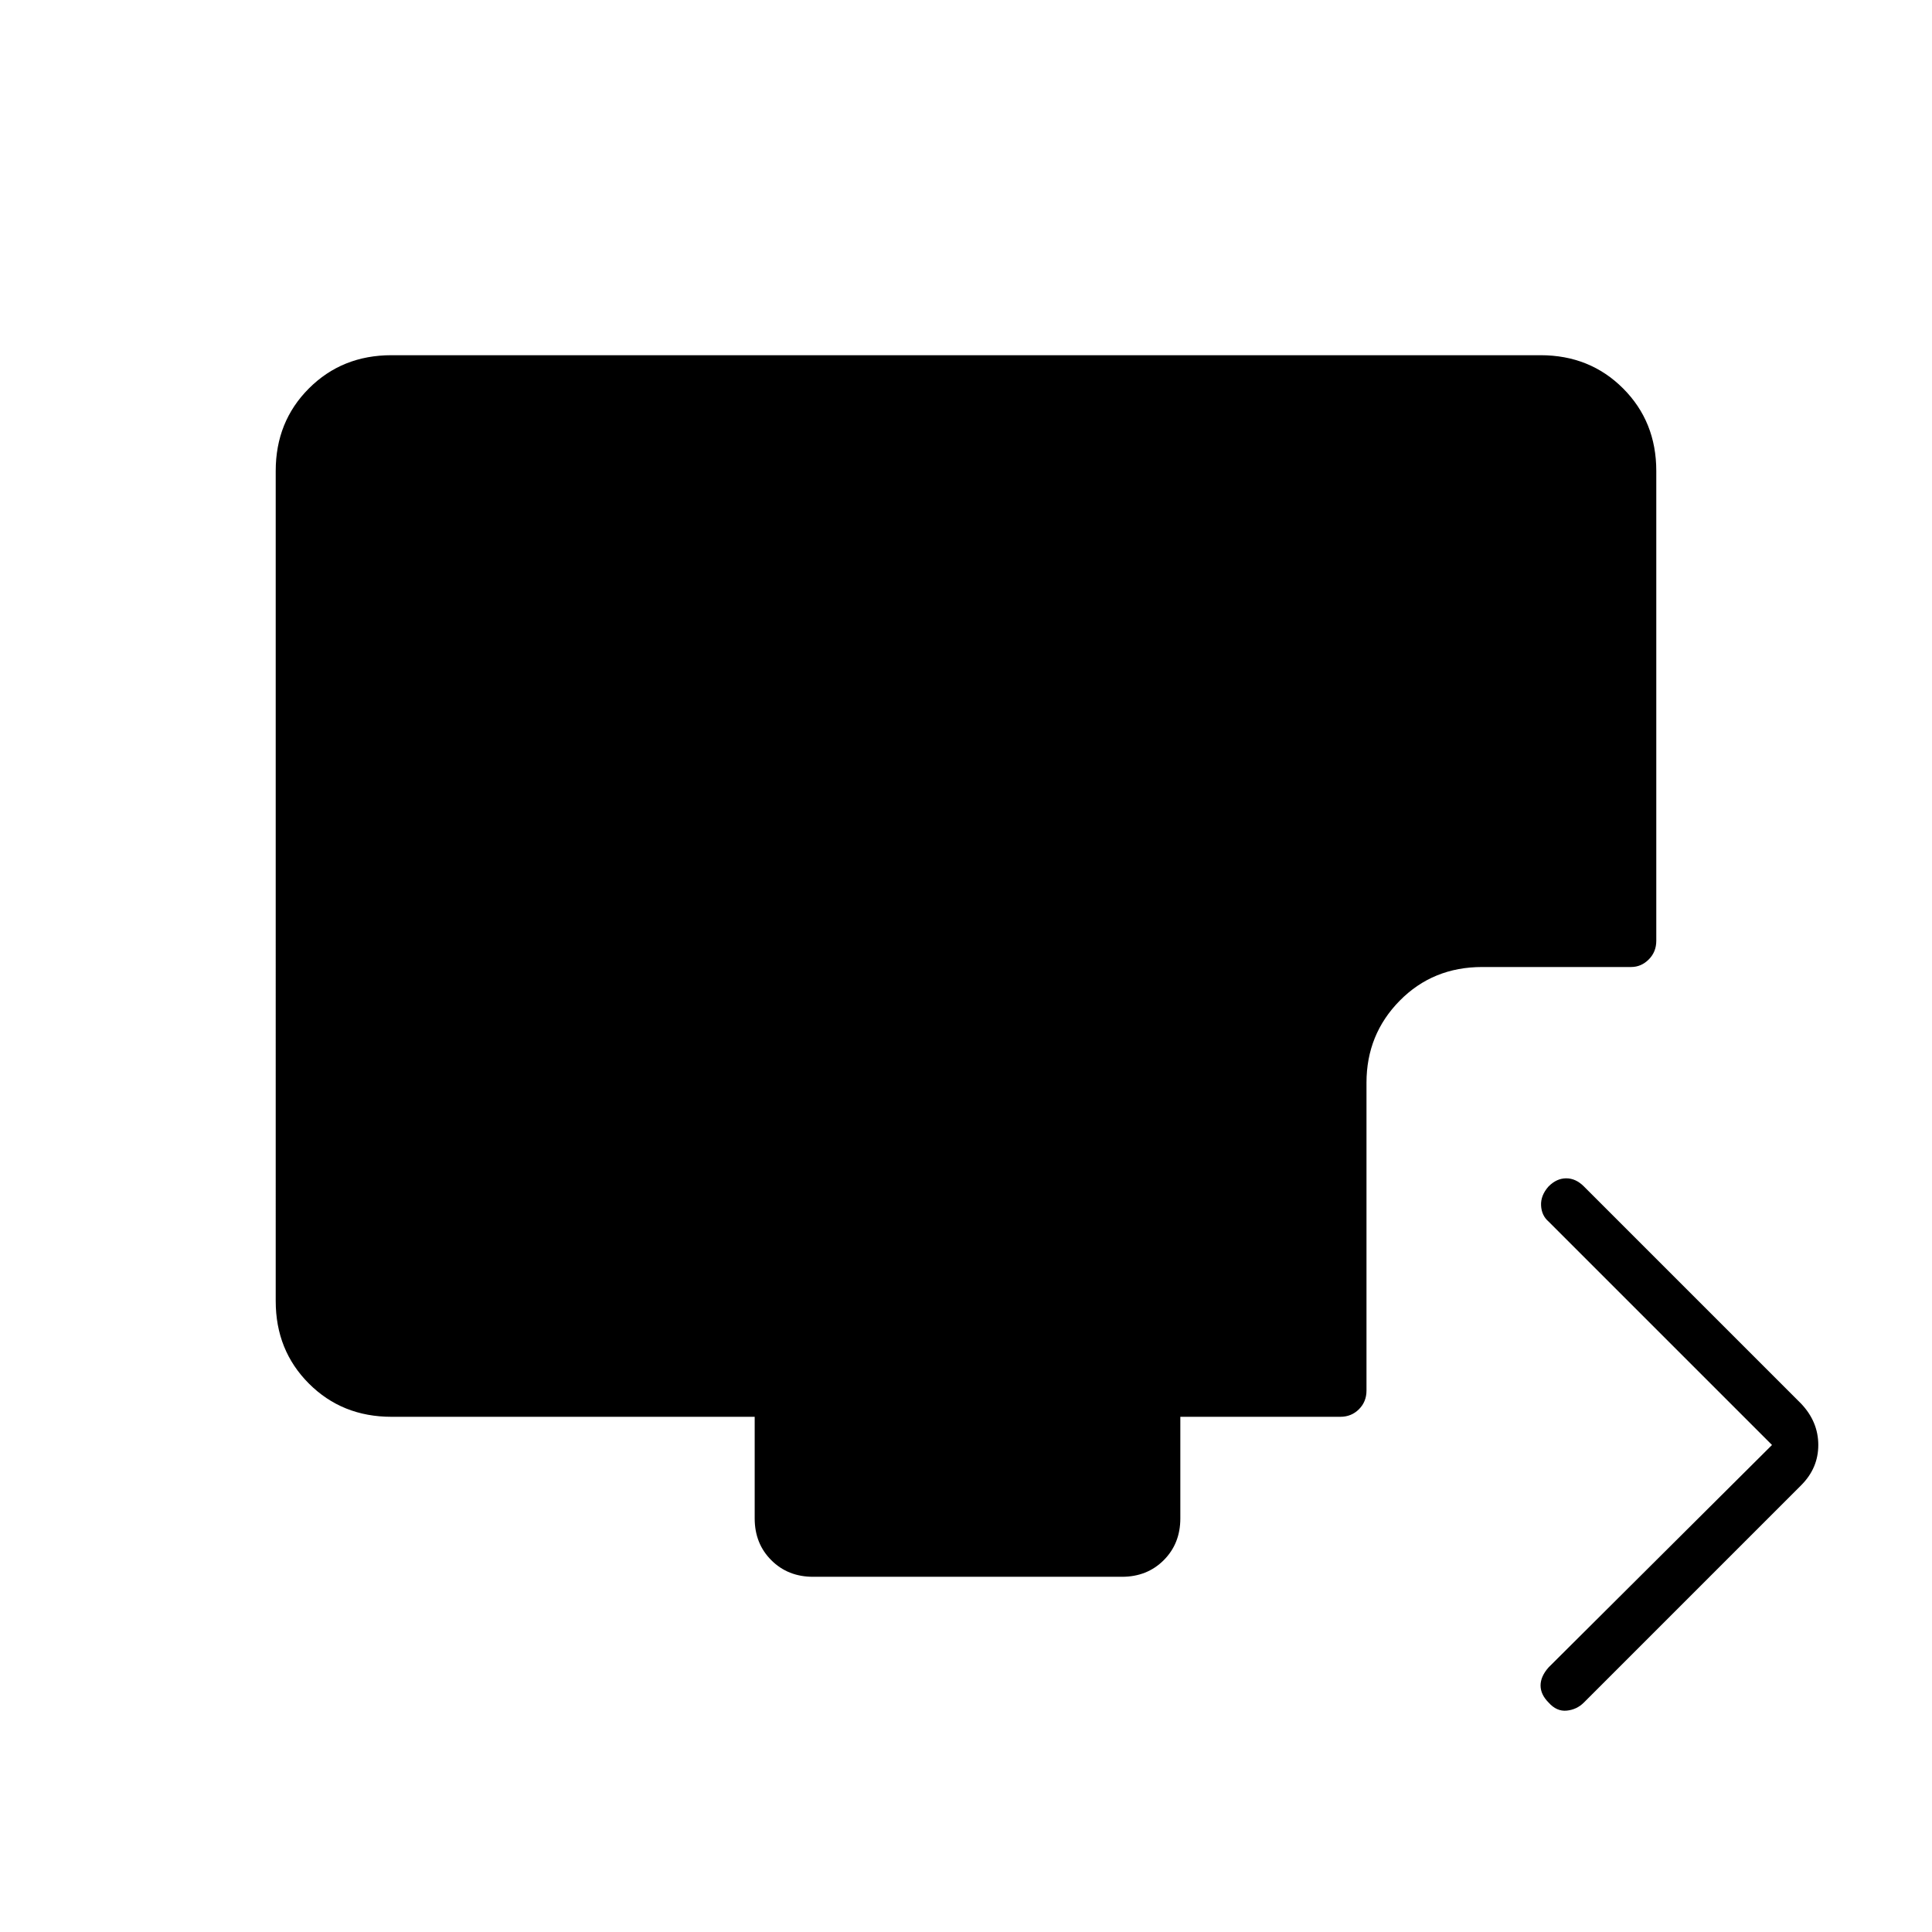 <svg xmlns="http://www.w3.org/2000/svg" height="24" viewBox="0 -960 960 960" width="24"><path d="m880.5-242-111-111q-3.5-3-3.75-8t3.75-9.5q4-4 8.75-4t8.75 4l108 108q8.5 9 8.5 20.5t-8.5 20L787-114q-3.5 3.5-8.5 4t-9-4q-4-4-4-8.5t4-9l111-110.5ZM404-176.5q-12.5 0-20.75-8.25T375-205.5V-256H194.5q-24.5 0-41-16.5t-16.5-41V-726q0-24.5 16.5-41t41-16.5h571q24.5 0 41 16.5t16.5 41v233.5q0 5.5-3.75 9.25t-8.75 3.75h-74q-24.5 0-41 16.75T679-422v153q0 5.5-3.75 9.25T666-256h-79.5v50.5q0 12.5-8.25 20.75t-20.75 8.25H404Z"/></svg>